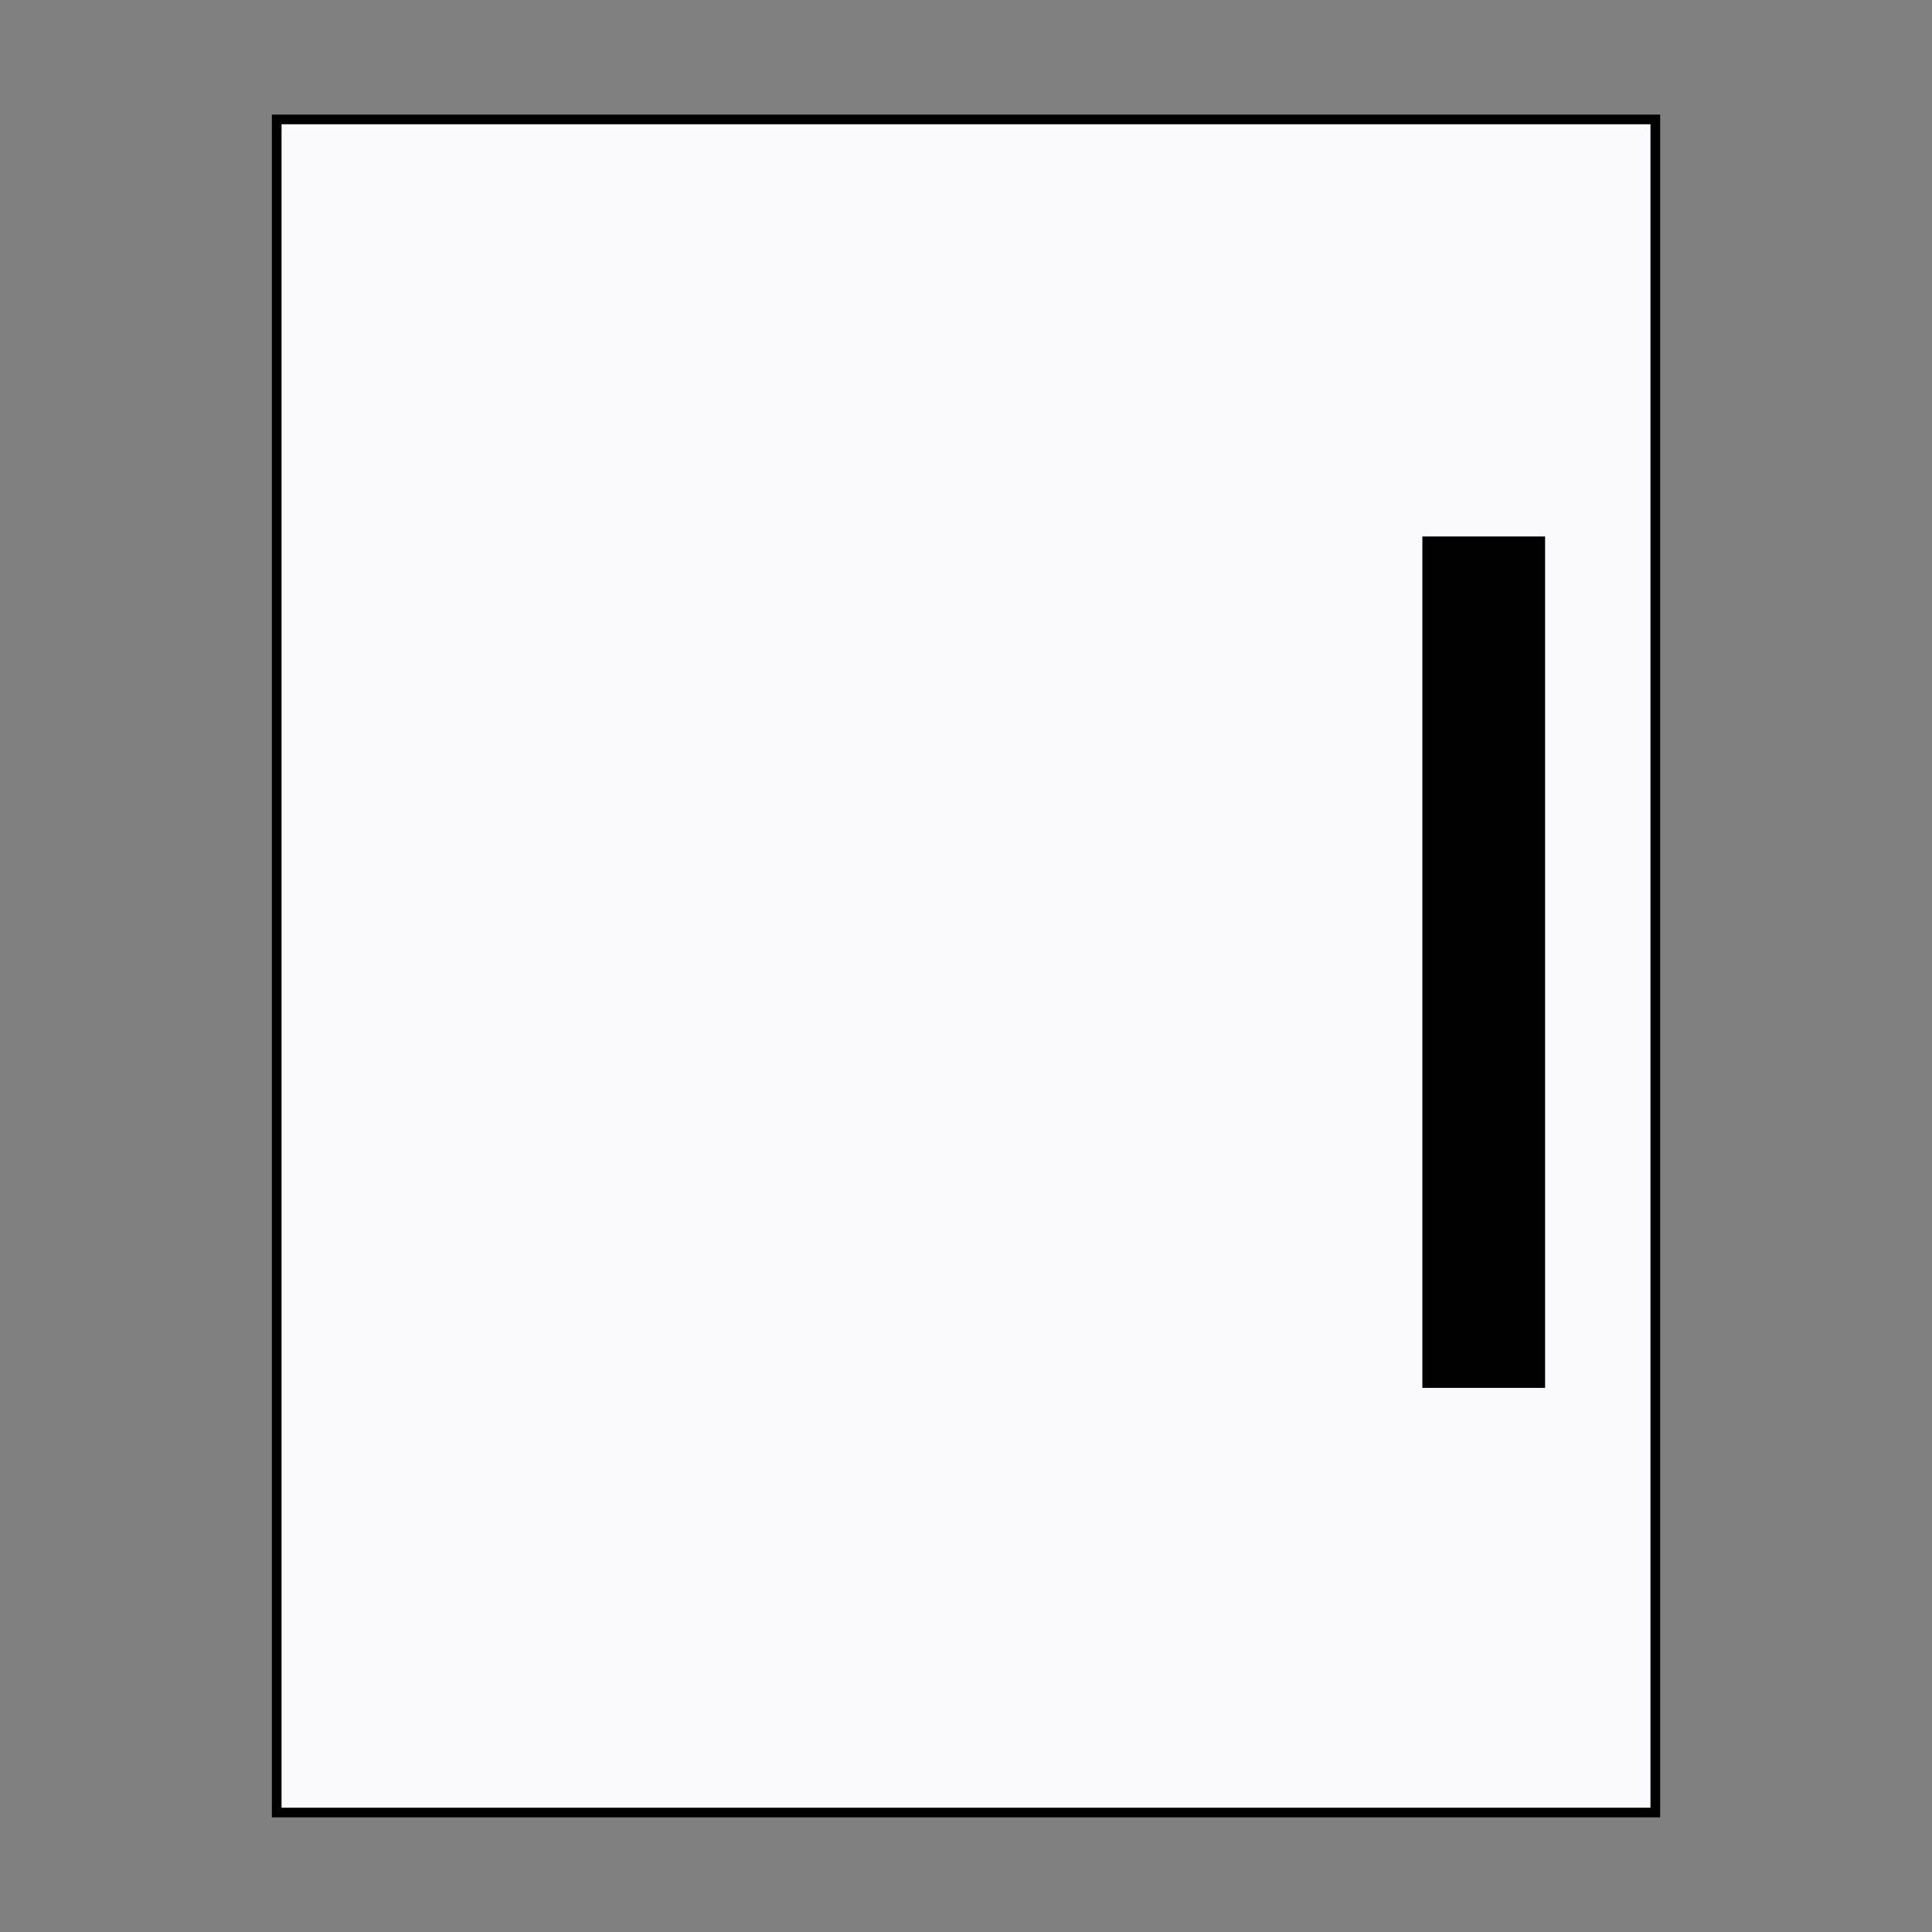 <?xml version="1.0" encoding="utf-8"?>
<!-- Generator: Adobe Illustrator 26.2.1, SVG Export Plug-In . SVG Version: 6.00 Build 0)  -->
<svg version="1.1" id="Layer_1" xmlns="http://www.w3.org/2000/svg" xmlns:xlink="http://www.w3.org/1999/xlink" x="0px" y="0px"
	 viewBox="0 0 600 600" style="enable-background:new 0 0 600 600;" xml:space="preserve">
<rect x="0" y="0" width="600" height="600" fill="#808080" stroke="none"/>
<style type="text/css">
	.st0{fill:#FAFAFD;}
	.st1{fill:#010101;}
</style>
<g>
	<g>
		<rect x="85.93" y="37.09" class="st0" width="428.15" height="525.81"/>
		<path class="st1" d="M512.57,38.59v522.81H87.43V38.59H512.57 M515.57,35.59H84.43v528.81h431.15V35.59L515.57,35.59z"/>
	</g>
	<rect x="441.73" y="166.61" class="st1" width="38.11" height="264.41"/>
</g>
</svg>
